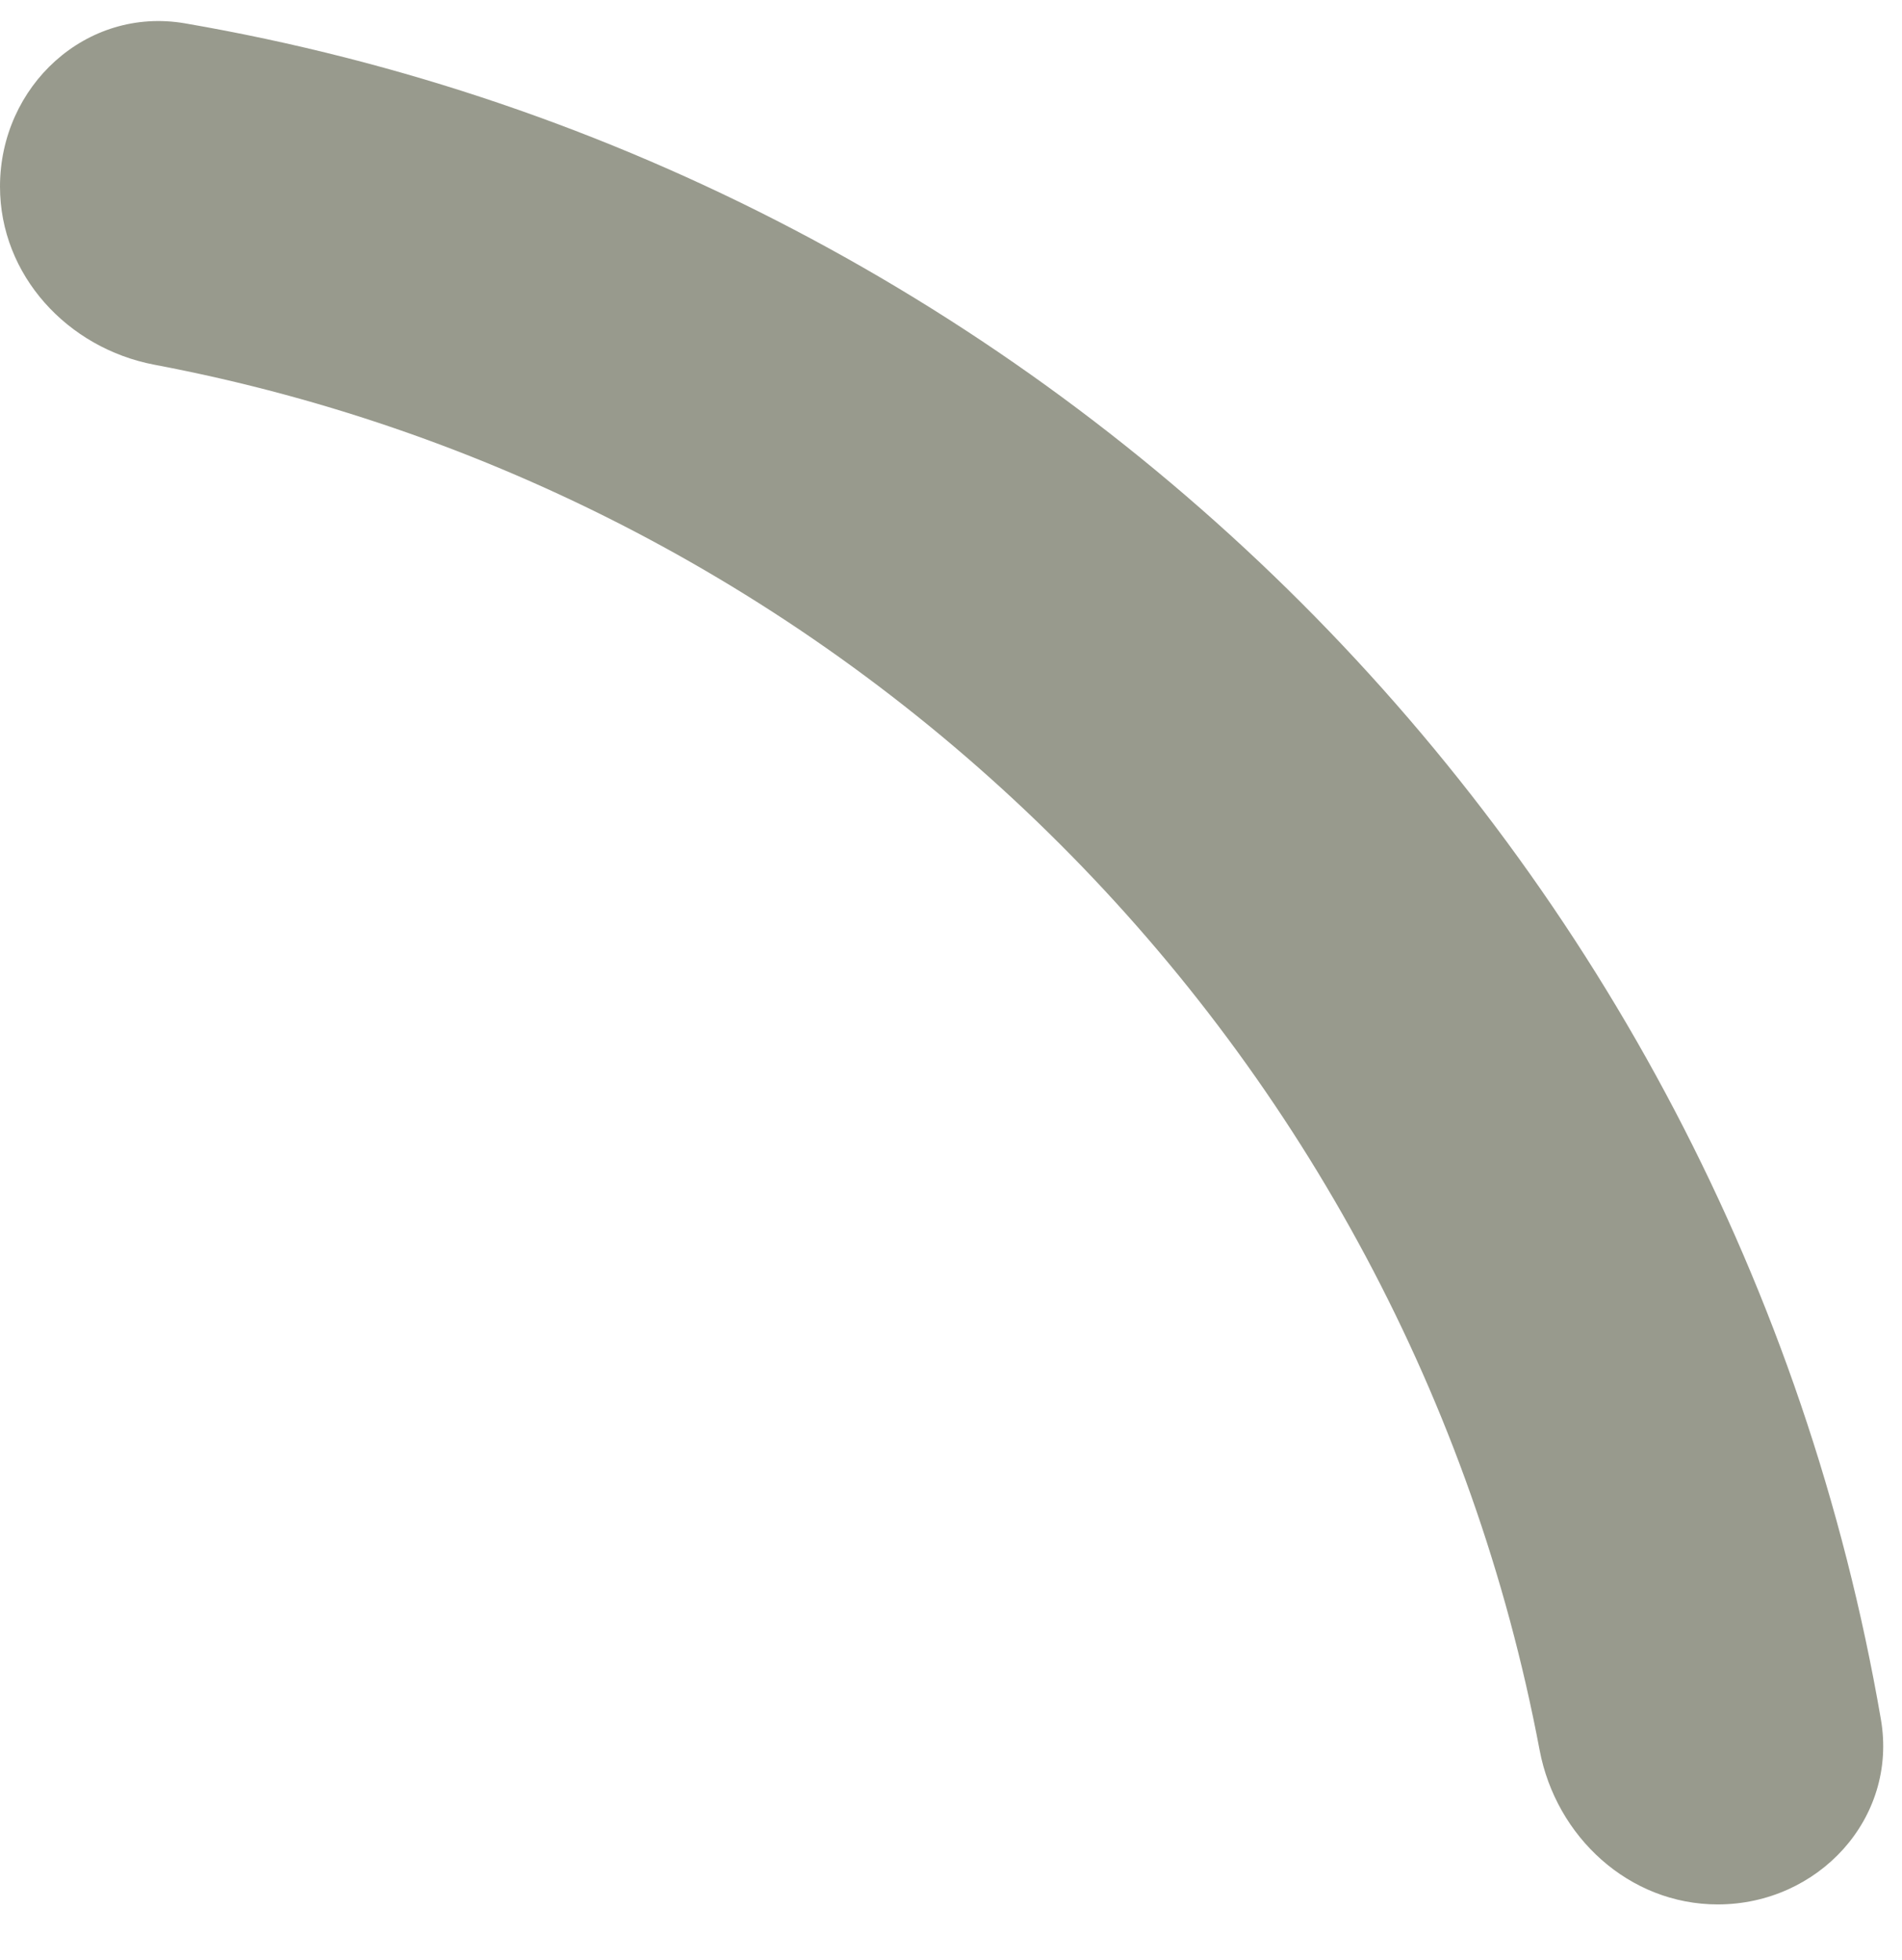 <svg width="33" height="34" viewBox="0 0 33 34" fill="none" xmlns="http://www.w3.org/2000/svg">
<path fill-rule="evenodd" clip-rule="evenodd" d="M29.803 33.039C28.266 33.039 26.997 31.869 26.712 30.359C24.415 18.204 14.835 8.624 2.681 6.328C1.171 6.042 -6.50585e-05 4.773 -6.49913e-05 3.237C-6.11004e-05 1.493 1.492 0.11 3.21 0.405C18.213 2.988 30.051 14.826 32.634 29.829C32.93 31.547 31.546 33.039 29.803 33.039Z" fill="#989A8D"/>
<defs>
<linearGradient id="paint0_linear_103_1112" x1="186.363" y1="-9.886" x2="162.207" y2="77.75" gradientUnits="userSpaceOnUse">
<stop stop-color="#FFE000"/>
<stop offset="1" stop-color="#DEC400"/>
</linearGradient>
</defs>
</svg>
